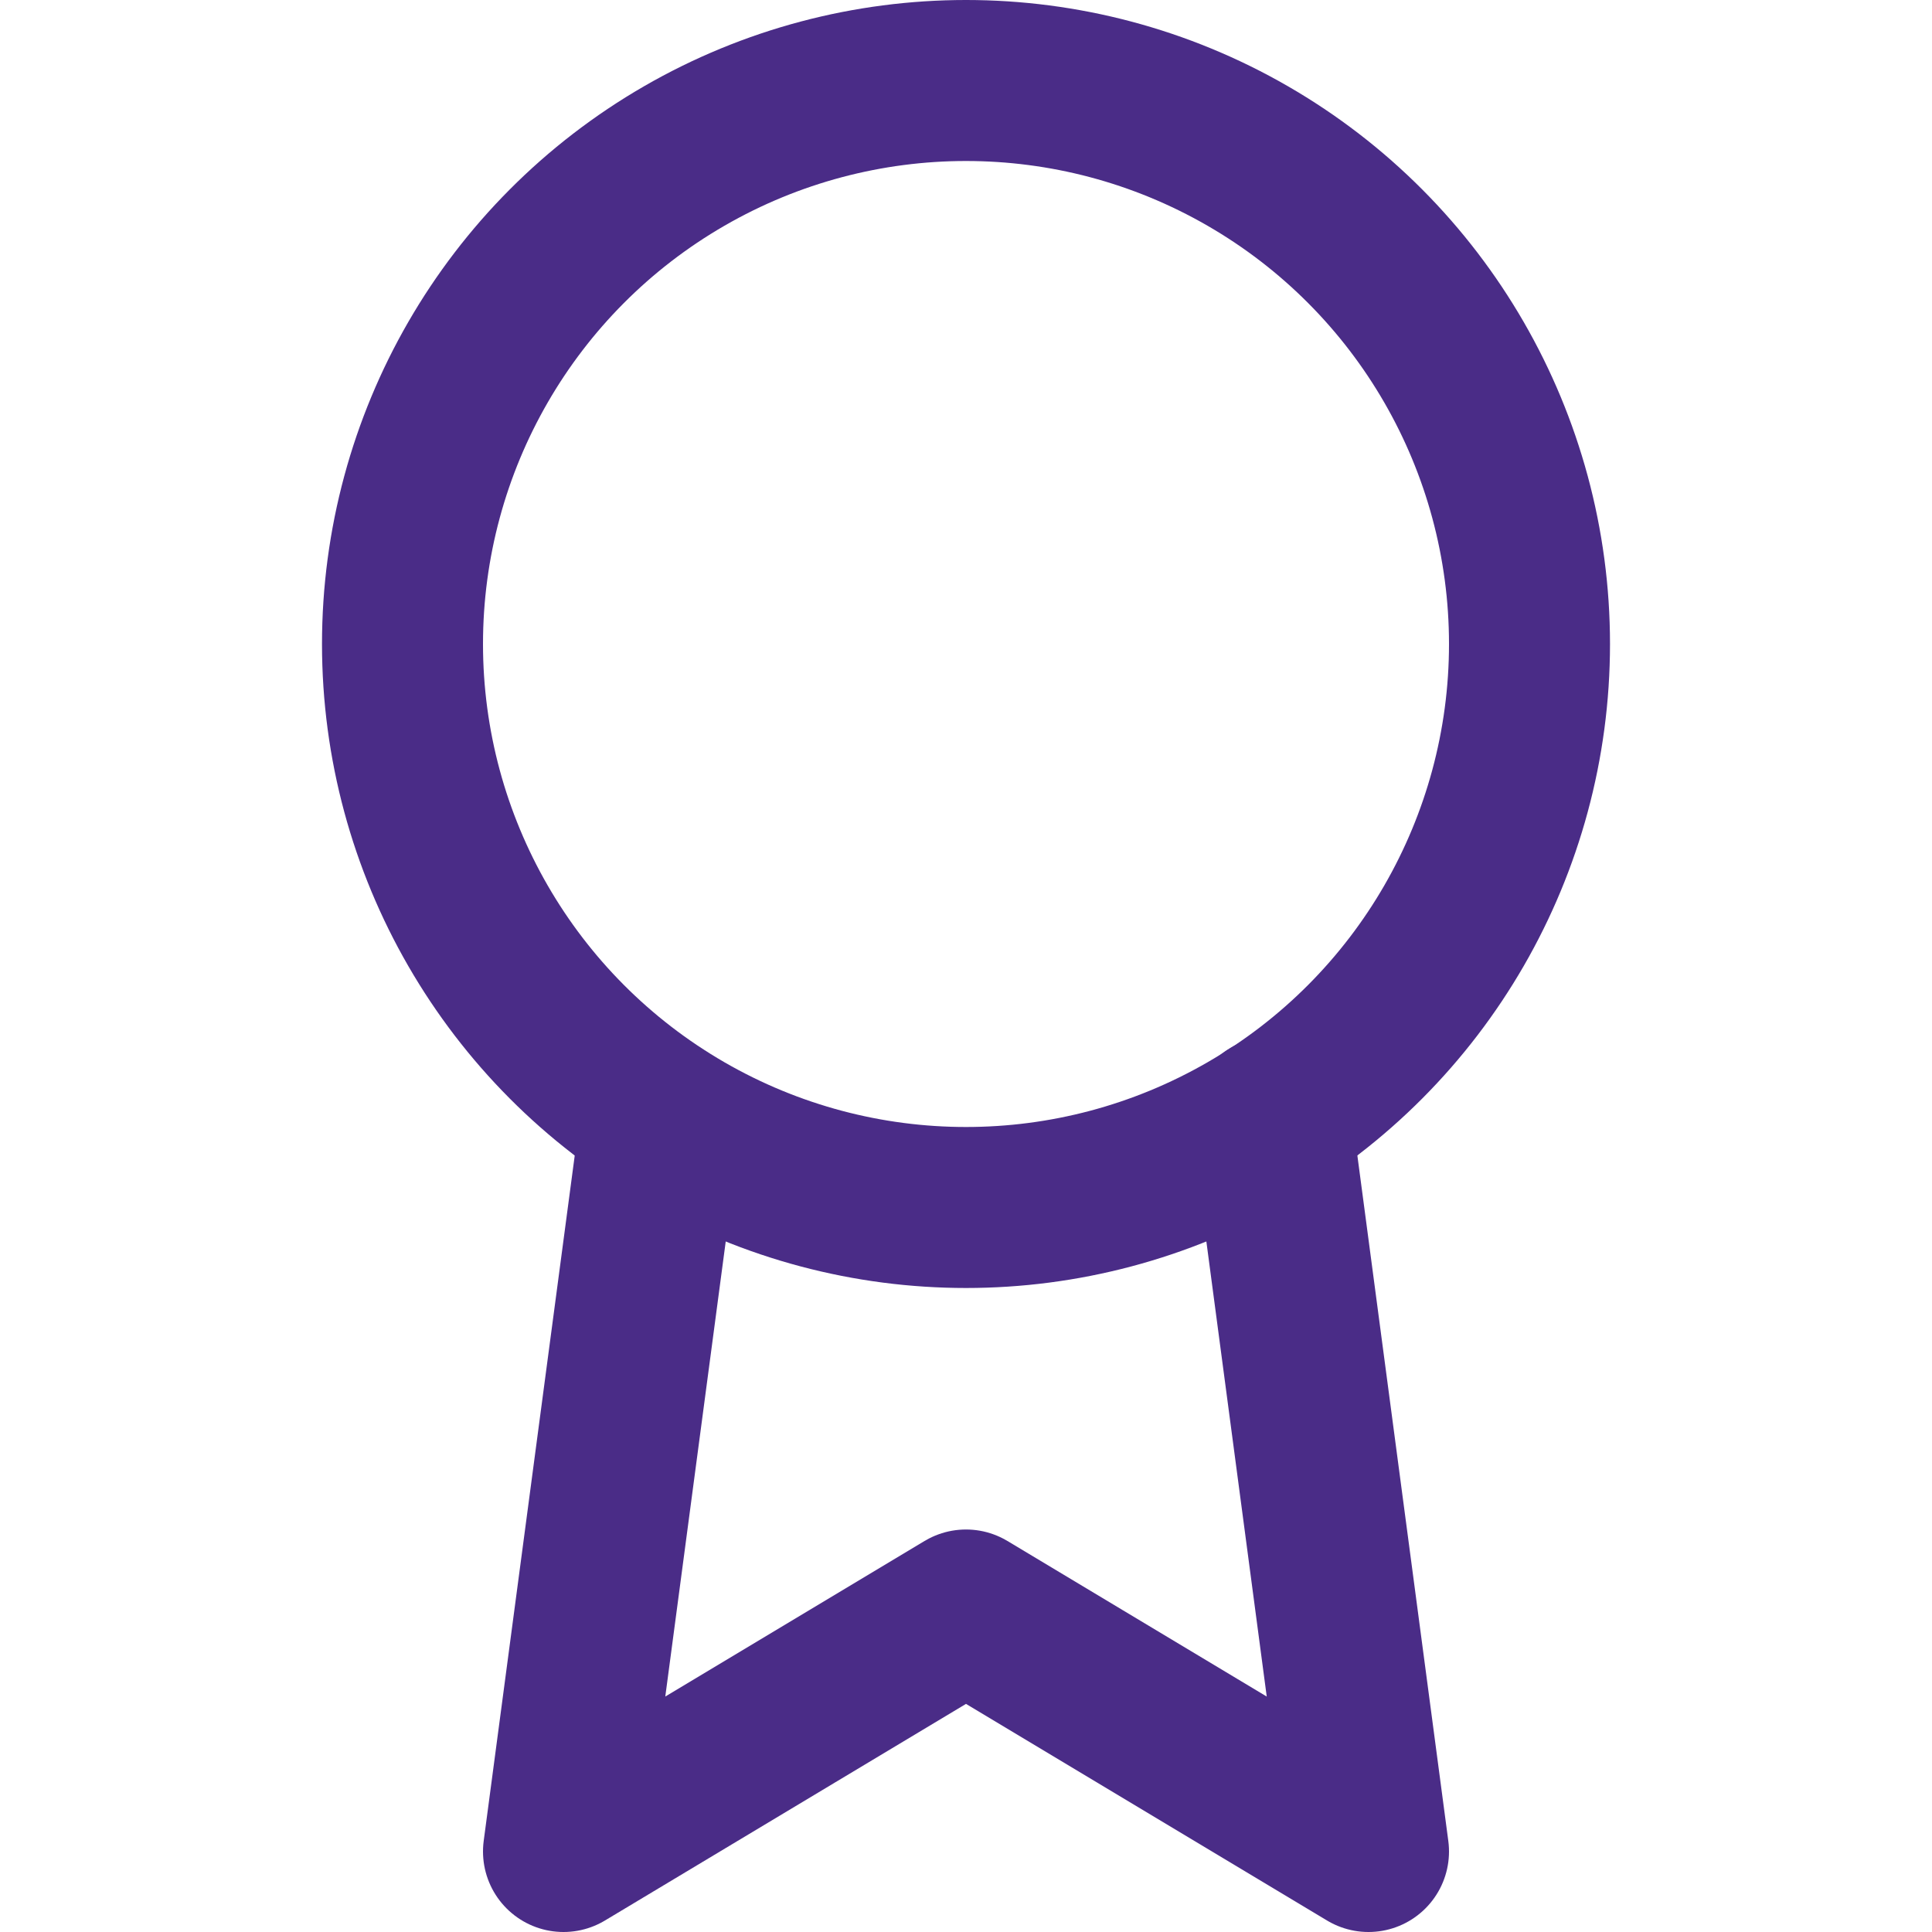 <svg xmlns="http://www.w3.org/2000/svg" width="24" height="24" viewBox="0 0 24 24" fill="none" stroke="#4A2C87" stroke-width="2" stroke-linecap="round" stroke-linejoin="round" class="feather feather-award"><circle cx="12" cy="8" r="7"></circle><polyline points="8.21 13.89 7 23 12 20 17 23 15.79 13.88"></polyline></svg>